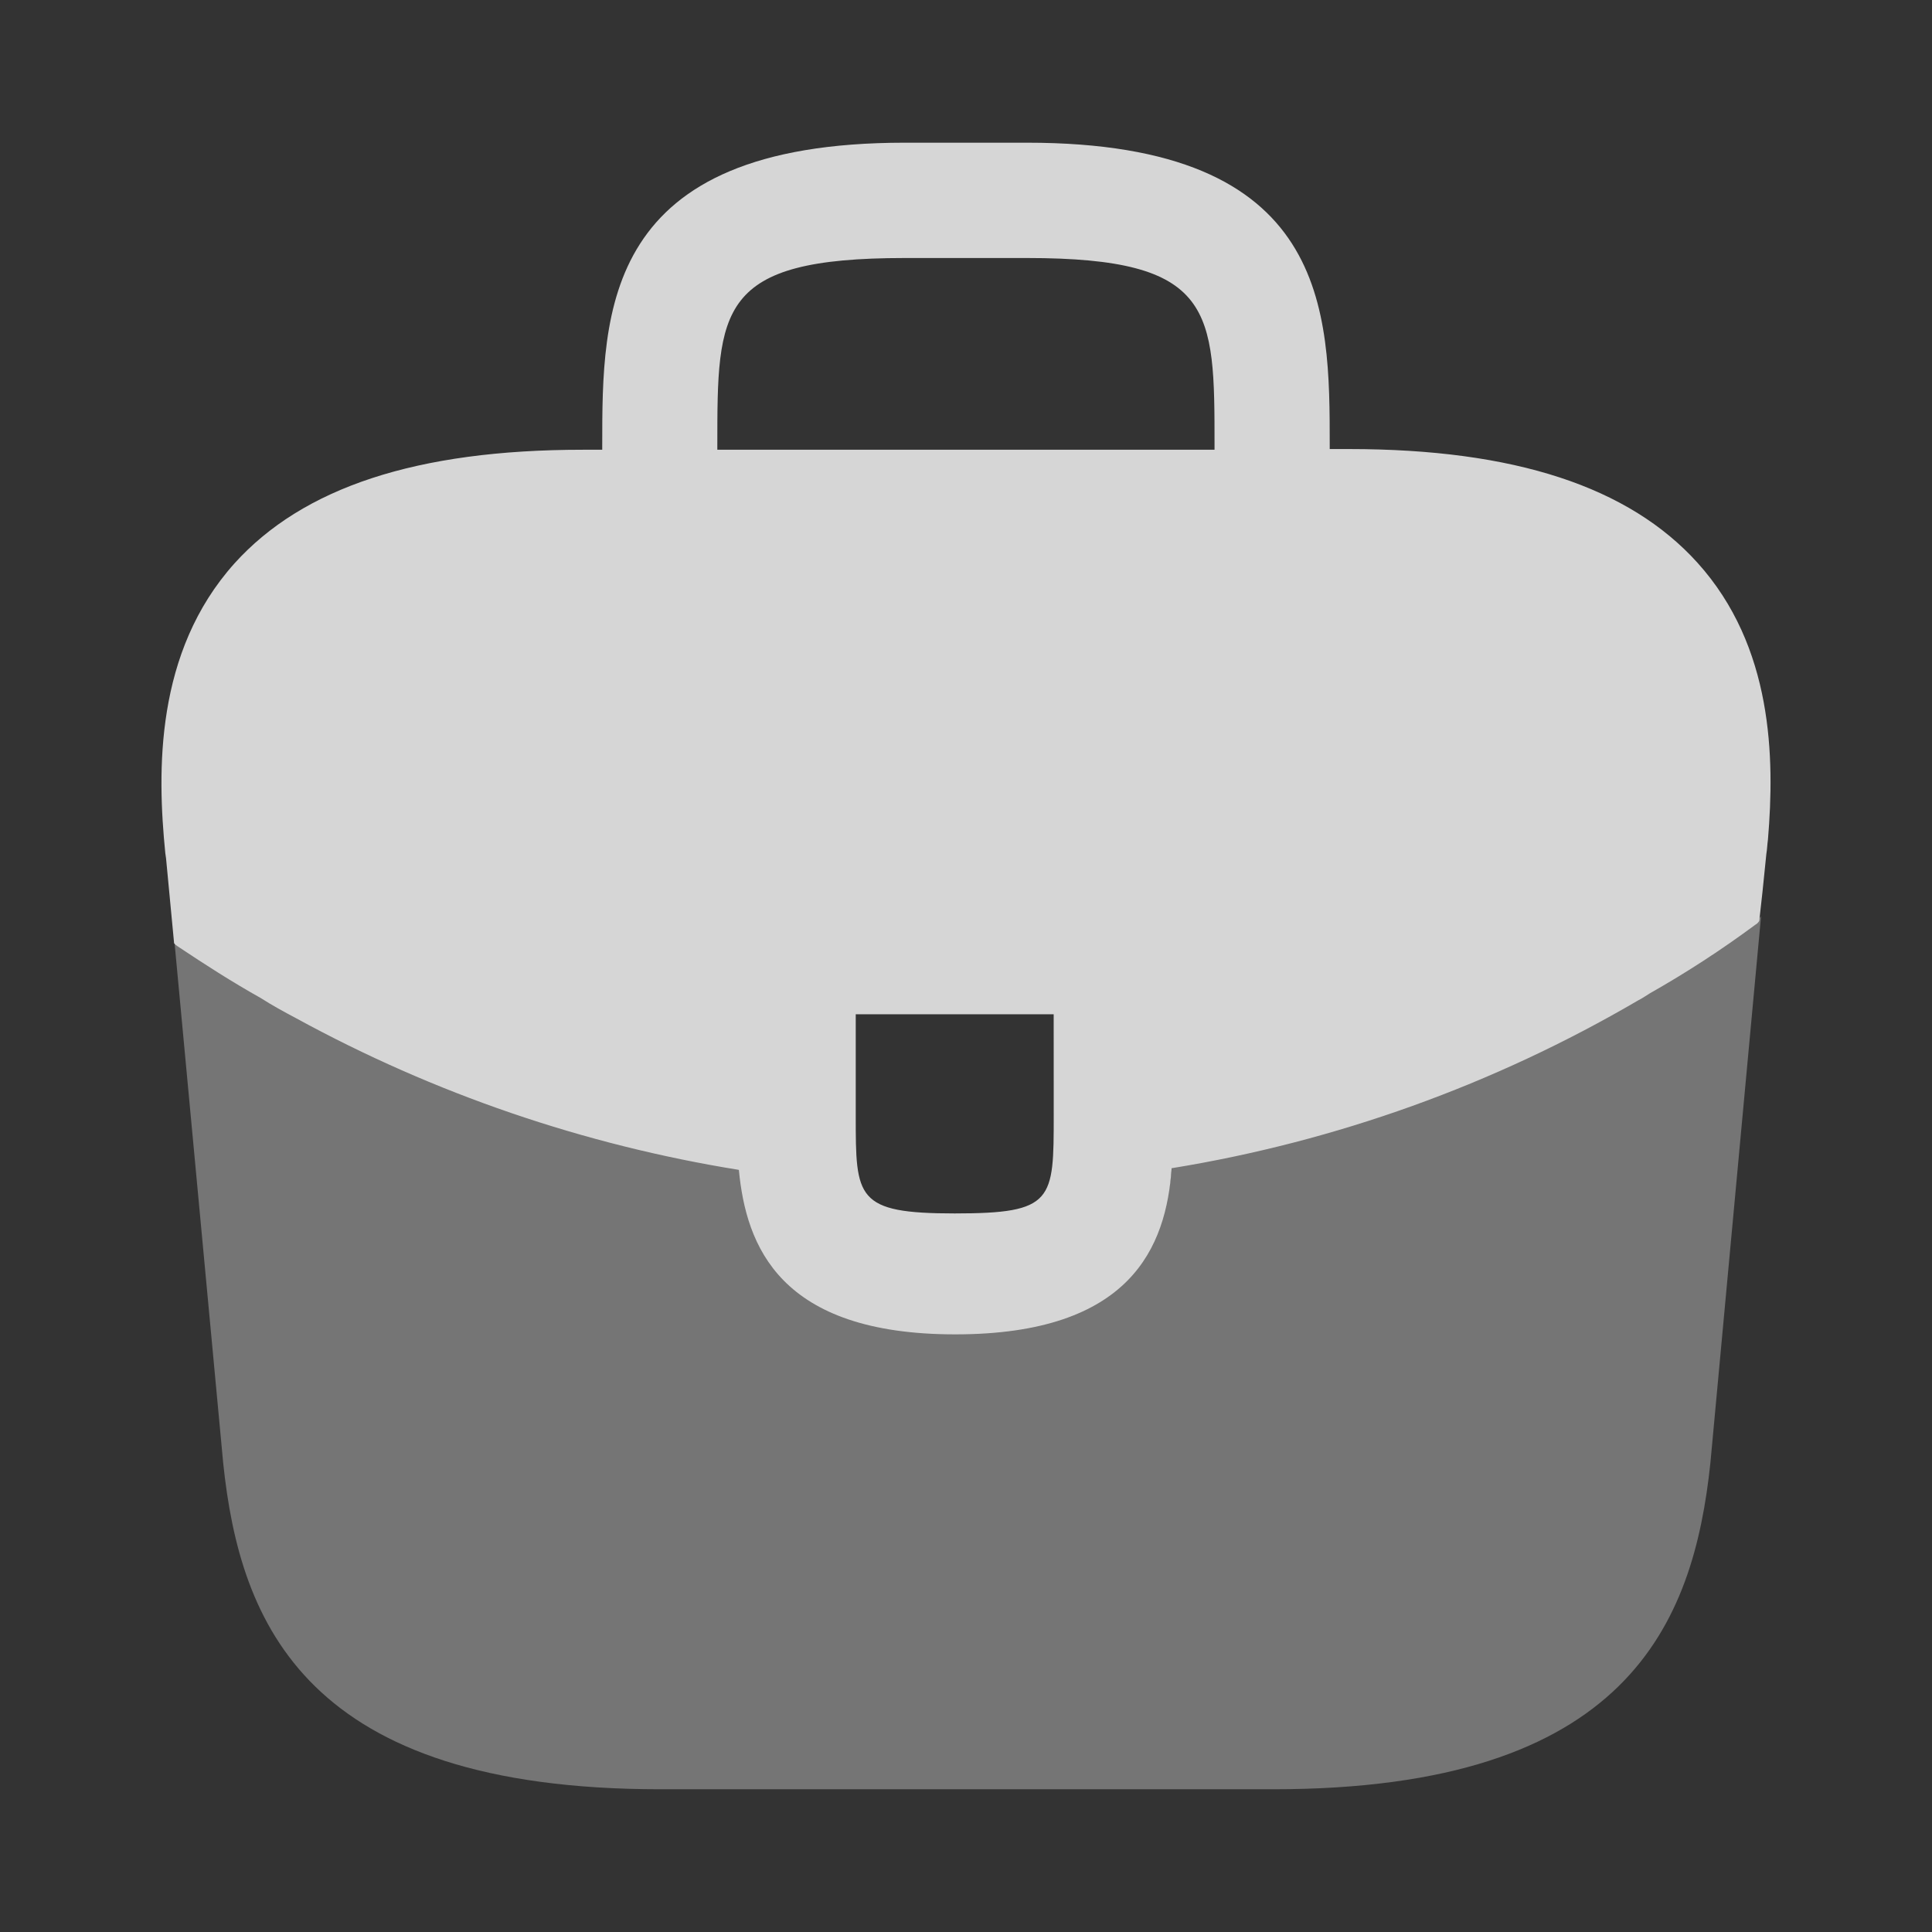 <svg width="42" height="42" viewBox="0 0 42 42" fill="none" xmlns="http://www.w3.org/2000/svg">
<rect x="0" y="0" width="42" height="42" fill="#333333" stroke="none"/>
<g opacity="0.8">
<path d="M36.902 12.234C35.415 10.586 32.931 9.762 29.327 9.762H28.907V9.693C28.907 6.748 28.907 3.102 22.326 3.102H19.67C13.092 3.102 13.092 6.765 13.092 9.693V9.777H12.672C9.051 9.777 6.584 10.601 5.097 12.248C3.365 14.18 3.417 16.771 3.593 18.541L3.61 18.663L3.785 20.507C3.81 20.534 3.838 20.558 3.869 20.577C4.446 20.962 5.045 21.348 5.671 21.698C5.916 21.856 6.175 21.996 6.44 22.137C9.437 23.775 12.691 24.889 16.062 25.432C16.22 27.079 16.937 29.008 20.767 29.008C24.596 29.008 25.35 27.098 25.471 25.396C29.045 24.815 32.482 23.579 35.608 21.75C35.713 21.697 35.782 21.645 35.87 21.592C36.663 21.143 37.428 20.645 38.161 20.102C38.197 20.083 38.226 20.053 38.245 20.018L38.315 19.387L38.399 18.563C38.417 18.458 38.417 18.37 38.434 18.247C38.582 16.476 38.547 14.057 36.902 12.234ZM22.907 24.241C22.907 26.099 22.907 26.379 20.755 26.379C18.603 26.379 18.603 26.043 18.603 24.258V22.049H22.906L22.907 24.241ZM15.594 9.762V9.693C15.594 6.713 15.594 5.609 19.67 5.609H22.326C26.403 5.609 26.403 6.73 26.403 9.693V9.777H15.594V9.762Z" fill="white"/>
<path opacity="0.4" d="M35.874 21.492L35.612 21.65C32.485 23.471 29.053 24.706 25.483 25.296C25.343 26.976 24.609 28.908 20.779 28.908C16.95 28.908 16.213 26.998 16.075 25.332C12.697 24.806 9.437 23.69 6.445 22.036C6.183 21.895 5.92 21.755 5.676 21.597C5.046 21.247 4.45 20.861 3.87 20.476C3.839 20.456 3.81 20.433 3.786 20.405L4.853 31.816C5.22 35.303 6.654 38.897 14.352 38.897H27.683C35.381 38.897 36.815 35.303 37.183 31.798L38.284 19.915C38.264 19.95 38.235 19.979 38.2 19.999C37.457 20.545 36.68 21.044 35.874 21.492Z" fill="white"/>
</g>
</svg>
